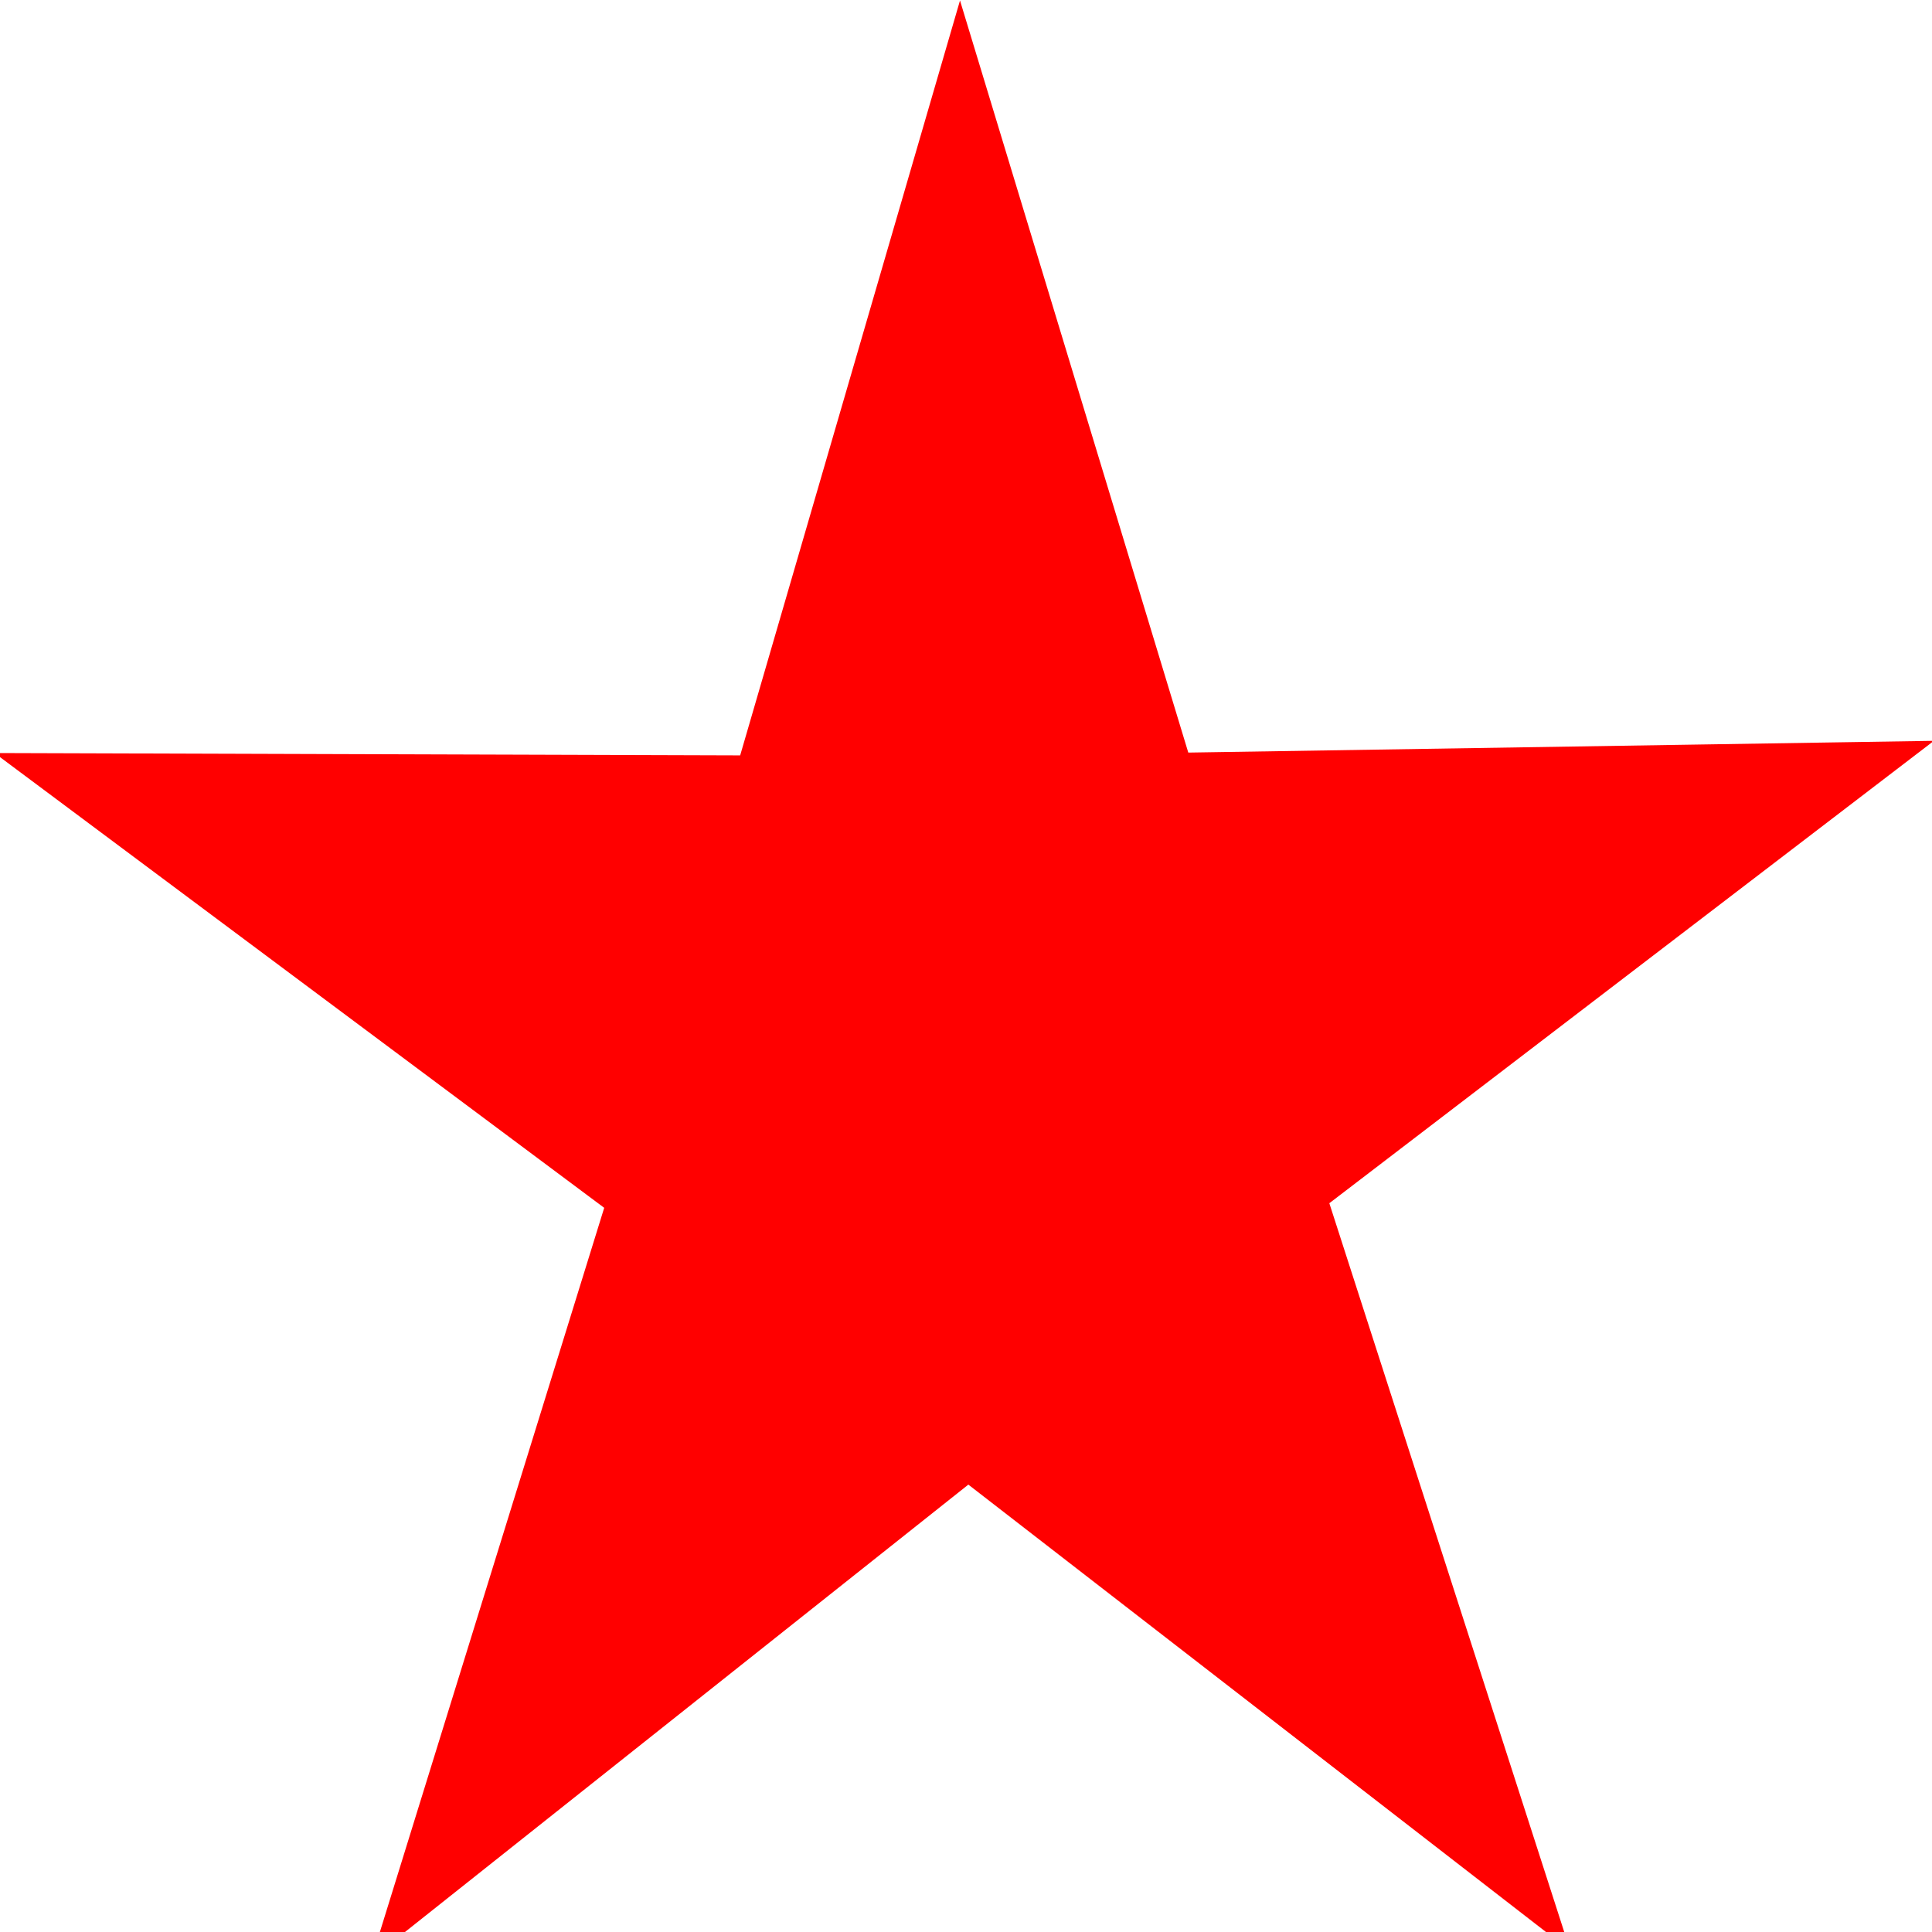 <?xml version="1.0" encoding="UTF-8" standalone="no"?>
<!-- Created with Inkscape (http://www.inkscape.org/) -->

<svg
   xmlns:dc="http://purl.org/dc/elements/1.1/"
   xmlns:cc="http://creativecommons.org/ns#"
   xmlns:rdf="http://www.w3.org/1999/02/22-rdf-syntax-ns#"
   xmlns:svg="http://www.w3.org/2000/svg"
   xmlns="http://www.w3.org/2000/svg"
   xmlns:sodipodi="http://sodipodi.sourceforge.net/DTD/sodipodi-0.dtd"
   xmlns:inkscape="http://www.inkscape.org/namespaces/inkscape"
   width="15"
   height="15"
   id="svg2"
   version="1.1"
   inkscape:version="0.48.4 r9939"
   sodipodi:docname="新建文档 1">
  <defs
     id="defs4" />
  <sodipodi:namedview
     id="base"
     pagecolor="#ffffff"
     bordercolor="#666666"
     borderopacity="1.0"
     inkscape:pageopacity="0.0"
     inkscape:pageshadow="2"
     inkscape:zoom="15.839192"
     inkscape:cx="8.3517008"
     inkscape:cy="8.9984249"
     inkscape:document-units="px"
     inkscape:current-layer="layer1"
     showgrid="false"
     inkscape:window-width="589"
     inkscape:window-height="550"
     inkscape:window-x="792"
     inkscape:window-y="65"
     inkscape:window-maximized="0" />
  <g
     inkscape:label="Layer 1"
     inkscape:groupmode="layer"
     id="layer1"
     transform="translate(0,-1037.362)">
    <g
       id="layer1-94"
       inkscape:label="Layer 1"
       transform="matrix(0.742,0,0,0.751,-143.033,879.086)">
      <g
         style="fill:#ff0000;fill-opacity:1"
         inkscape:label="Layer 1"
         id="layer1-9"
         transform="translate(192.786,-821.641)">
        <path
           sodipodi:type="star"
           style="fill:#ff0000;fill-opacity:1;stroke:#ff0000;stroke-width:0.317;stroke-miterlimit:4;stroke-opacity:1;stroke-dasharray:none;stroke-dashoffset:0"
           id="path3767"
           sodipodi:sides="5"
           sodipodi:cx="1.4285713"
           sodipodi:cy="3.9285715"
           sodipodi:r1="9.6432705"
           sodipodi:r2="3.6053224"
           sodipodi:arg1="0.93655421"
           sodipodi:arg2="1.5648727"
           inkscape:flatsided="false"
           inkscape:rounded="0"
           inkscape:randomized="0"
           d="M 7.143,11.696 1.45,7.534 -4.193,11.764 -1.994,5.063 -7.76,1.003 -0.708,1.024 1.371,-5.715 3.53,0.999 10.582,0.894 4.864,5.022 z"
           transform="matrix(1.049,0,0,1.098,8.591,1039.254)"
           inkscape:transform-center-x="0.018524369"
           inkscape:transform-center-y="-0.99244268" />
      </g>
    </g>
  </g>
</svg>
